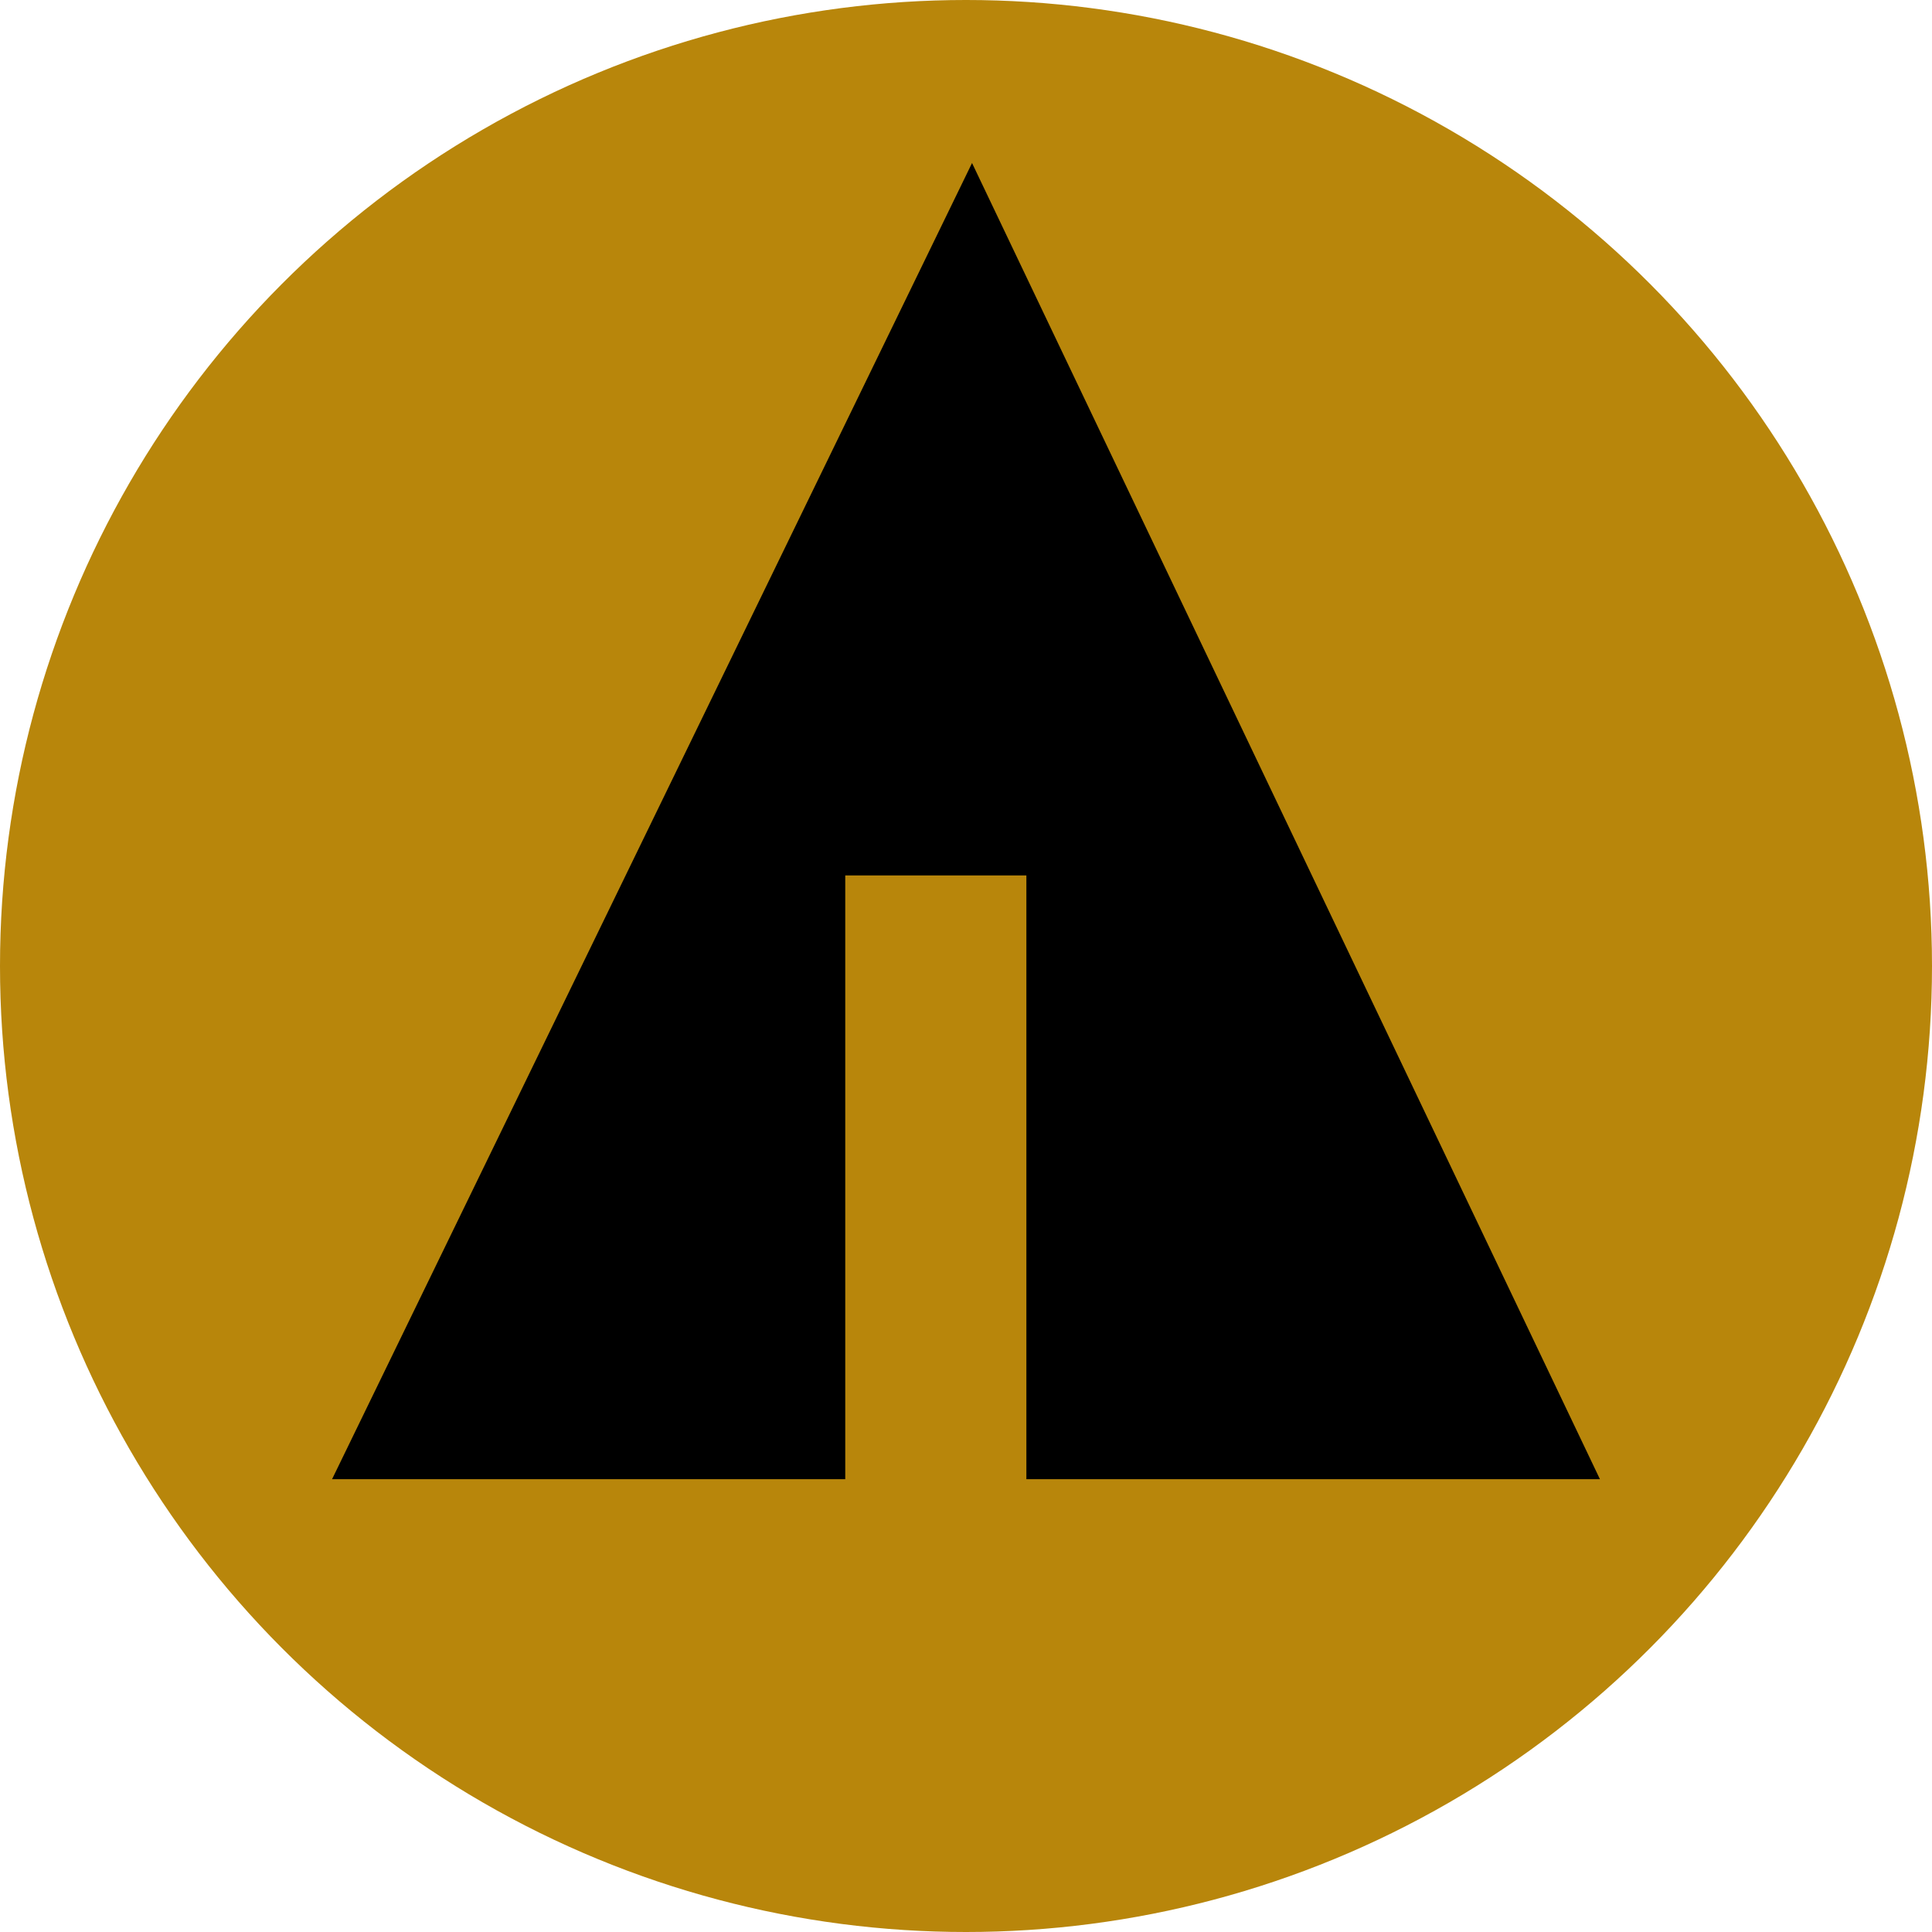 <svg xmlns="http://www.w3.org/2000/svg" width="32px" height="32px" viewBox="0 0 32 32" aria-labelledby="title">
    <title id="title">Forrst icon</title>
<circle fill="darkgoldenrod" cx="16" cy="16" r="16"/>
	<line stroke="darkgoldenrod" x1="11" y1="18.1" x2="15.1" y2="20.4"/>
    <line stroke="darkgoldenrod" x1="16.5" y1="18.2" x2="19.3" y2="15.7"/>
    <line stroke="darkgoldenrod" x1="16.5" y1="21" x2="21.2" y2="17.9"/>
	<polygon fill="black" points="5.5,24.5 14,24.5 14,14.5 17,14.5 17,24.5 26.5,24.5 16.1,2.7"/>
</svg>